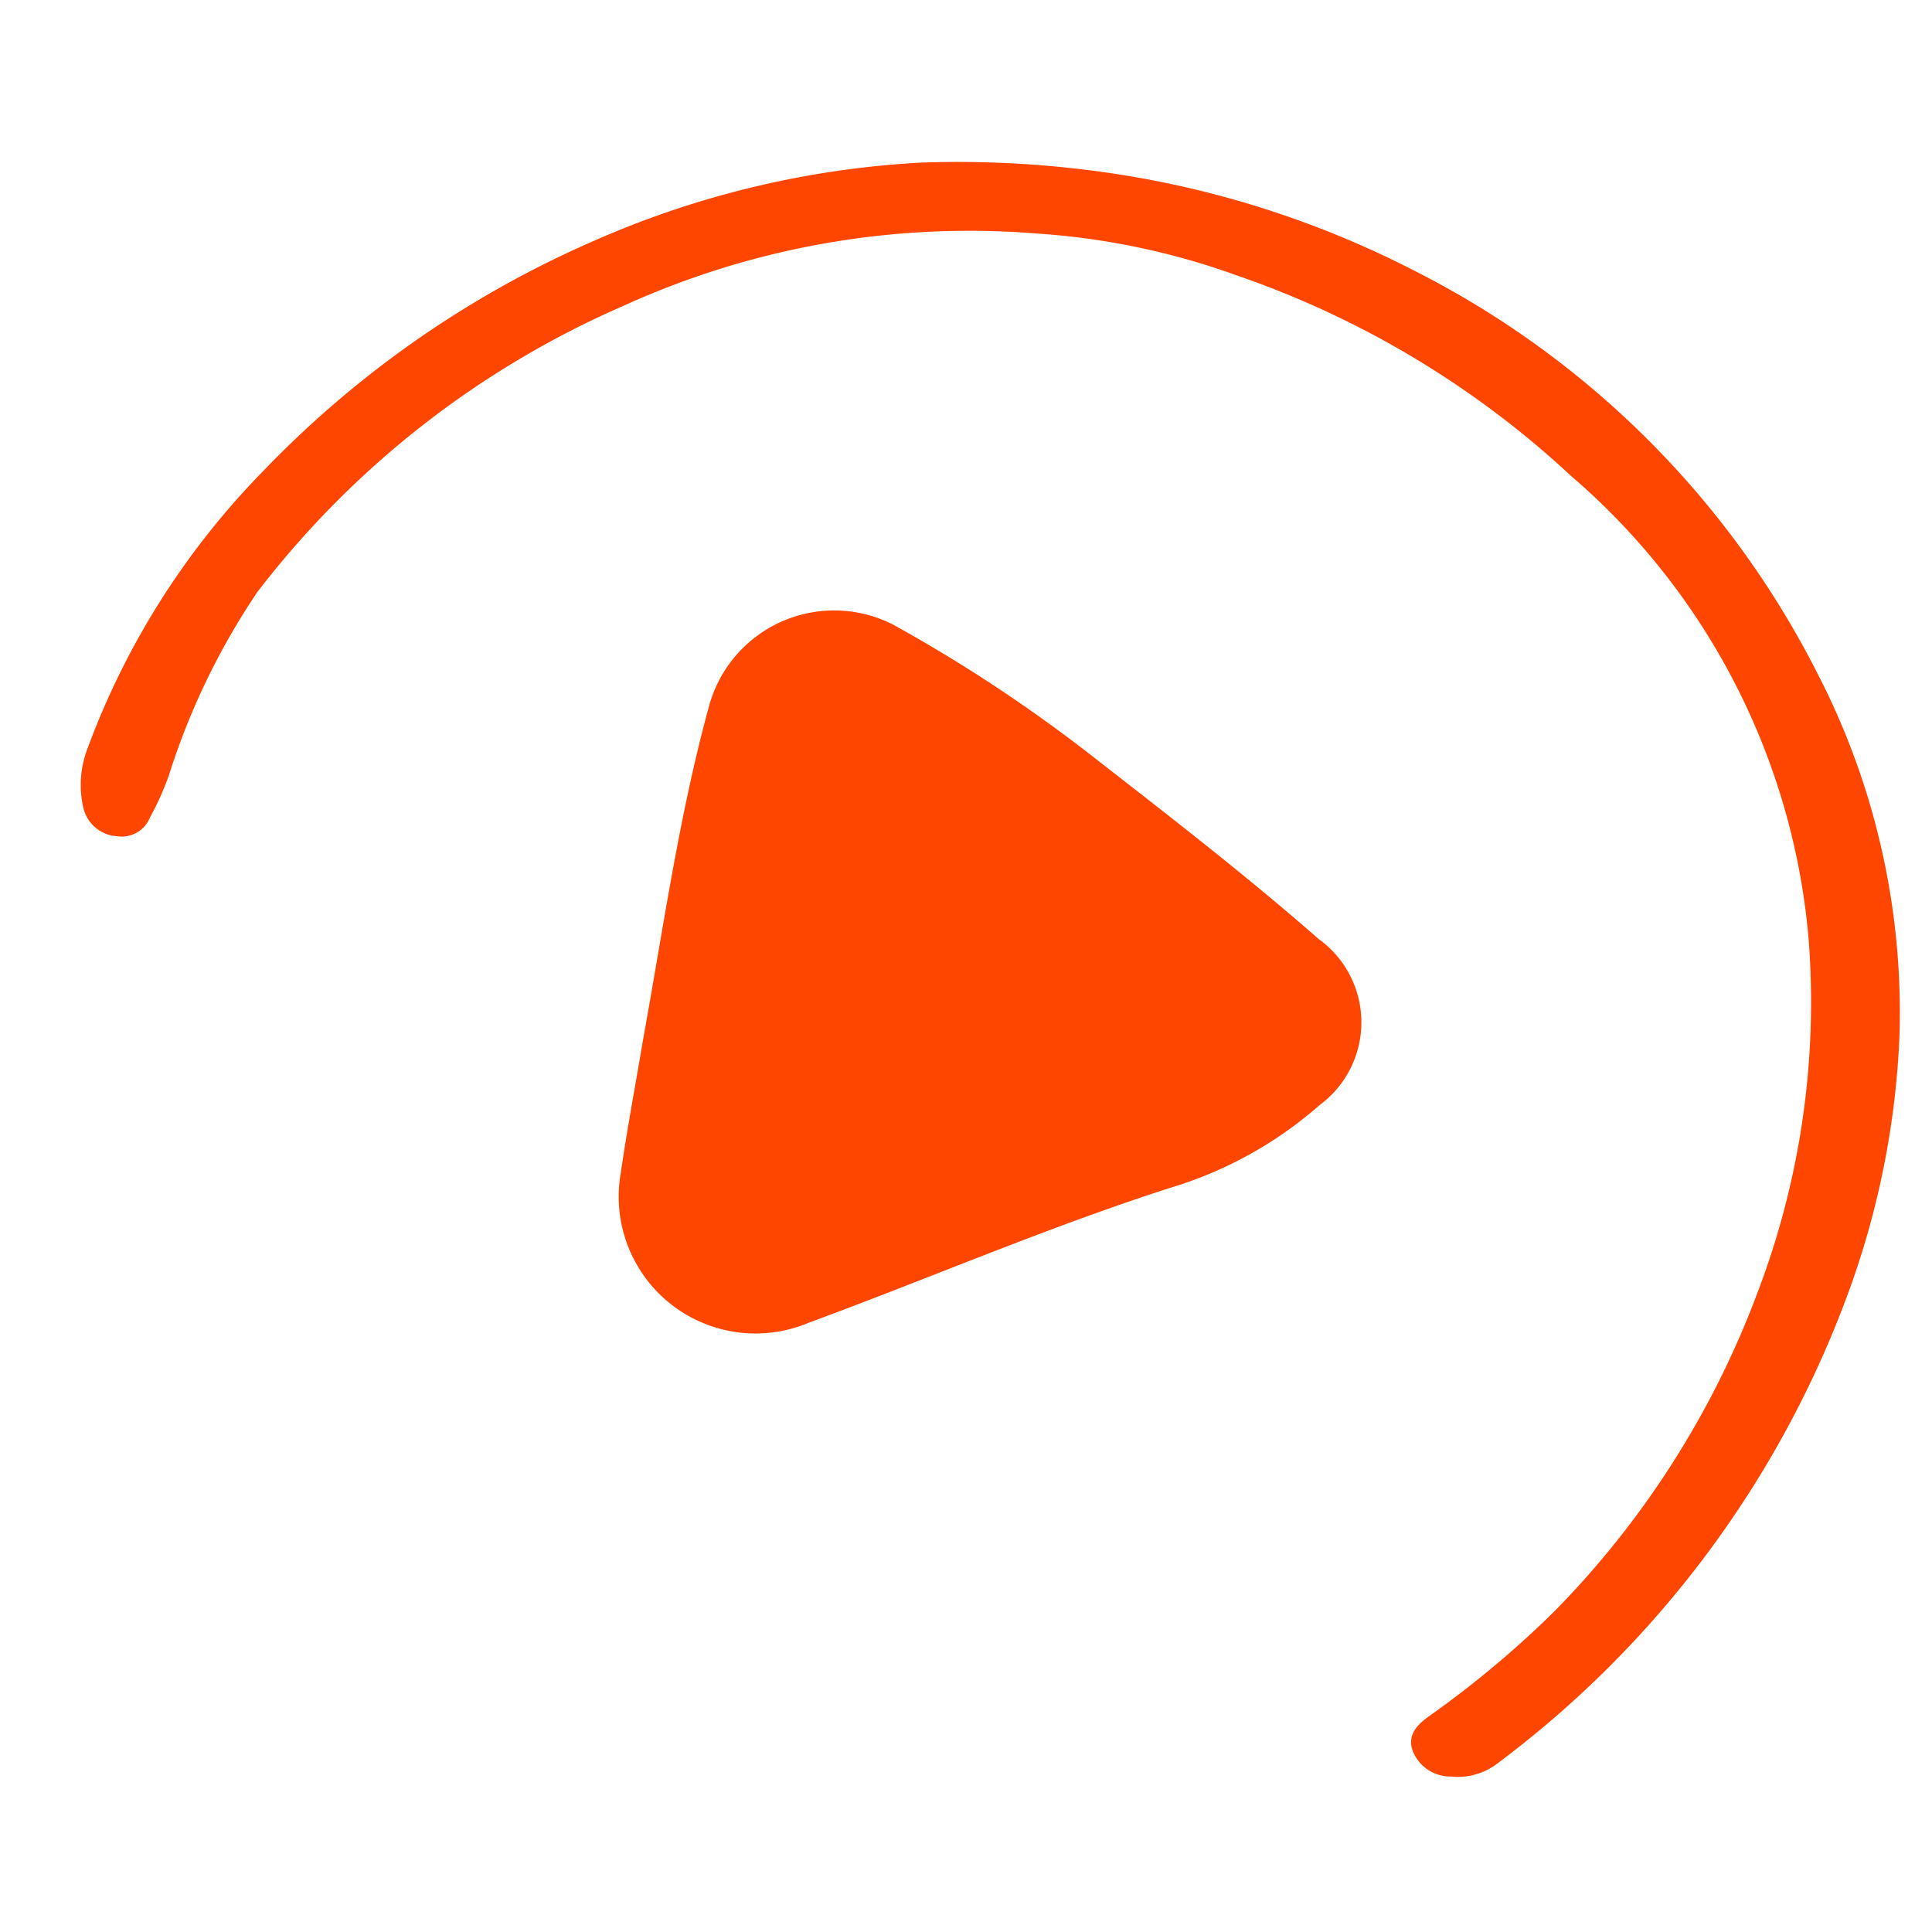 <svg xmlns="http://www.w3.org/2000/svg" xmlns:xlink="http://www.w3.org/1999/xlink" width="24" height="24" viewBox="0 0 24 24">
  <defs>
    <clipPath id="clip-zatu_24X24">
      <rect width="24" height="24"/>
    </clipPath>
  </defs>
  <g id="zatu_24X24" clip-path="url(#clip-zatu_24X24)">
    <g id="Group_22614" data-name="Group 22614" transform="translate(1 2)">
      <g id="Group_9684" data-name="Group 9684" transform="translate(0 0)">
        <path id="Path_36185" data-name="Path 36185" d="M618.052,69.139c.252-1.386.447-2.786.821-4.15a1.611,1.611,0,0,1,2.285-1.008,18.83,18.83,0,0,1,2.54,1.685c.929.723,1.86,1.444,2.746,2.22a1.276,1.276,0,0,1,.016,2.061,4.961,4.961,0,0,1-1.851,1.028c-1.526.49-3,1.127-4.5,1.679a1.7,1.7,0,0,1-2.335-1.853C617.855,70.245,617.959,69.693,618.052,69.139Z" transform="translate(-611.064 -58.222)" fill="#ff4600"/>
        <path id="Path_36186" data-name="Path 36186" d="M575.061,11.7a12.107,12.107,0,0,1,3.54,1.178,11.359,11.359,0,0,1,5,5,9.172,9.172,0,0,1,1.016,4.553,10.544,10.544,0,0,1-.63,3.129,12.8,12.8,0,0,1-4.354,5.851.81.81,0,0,1-.593.168.5.5,0,0,1-.463-.306c-.08-.2.044-.329.183-.432a12.54,12.54,0,0,0,1.559-1.3,11.271,11.271,0,0,0,2.542-3.988,10.117,10.117,0,0,0,.628-4.393,8.545,8.545,0,0,0-2.948-5.735,11.658,11.658,0,0,0-4.152-2.492,9.05,9.05,0,0,0-2.5-.522,10.36,10.36,0,0,0-5.123.9,11.517,11.517,0,0,0-4.547,3.556,8.811,8.811,0,0,0-1.1,2.282,3.592,3.592,0,0,1-.233.517.377.377,0,0,1-.4.234.46.46,0,0,1-.426-.347,1.265,1.265,0,0,1,.055-.757,9.738,9.738,0,0,1,2.178-3.434,12.737,12.737,0,0,1,4.094-2.853,11.618,11.618,0,0,1,4.073-.978A13.015,13.015,0,0,1,575.061,11.7Z" transform="translate(-562.023 -11.511)" fill="#ff4600"/>
      </g>
    </g>
  </g>
</svg>
